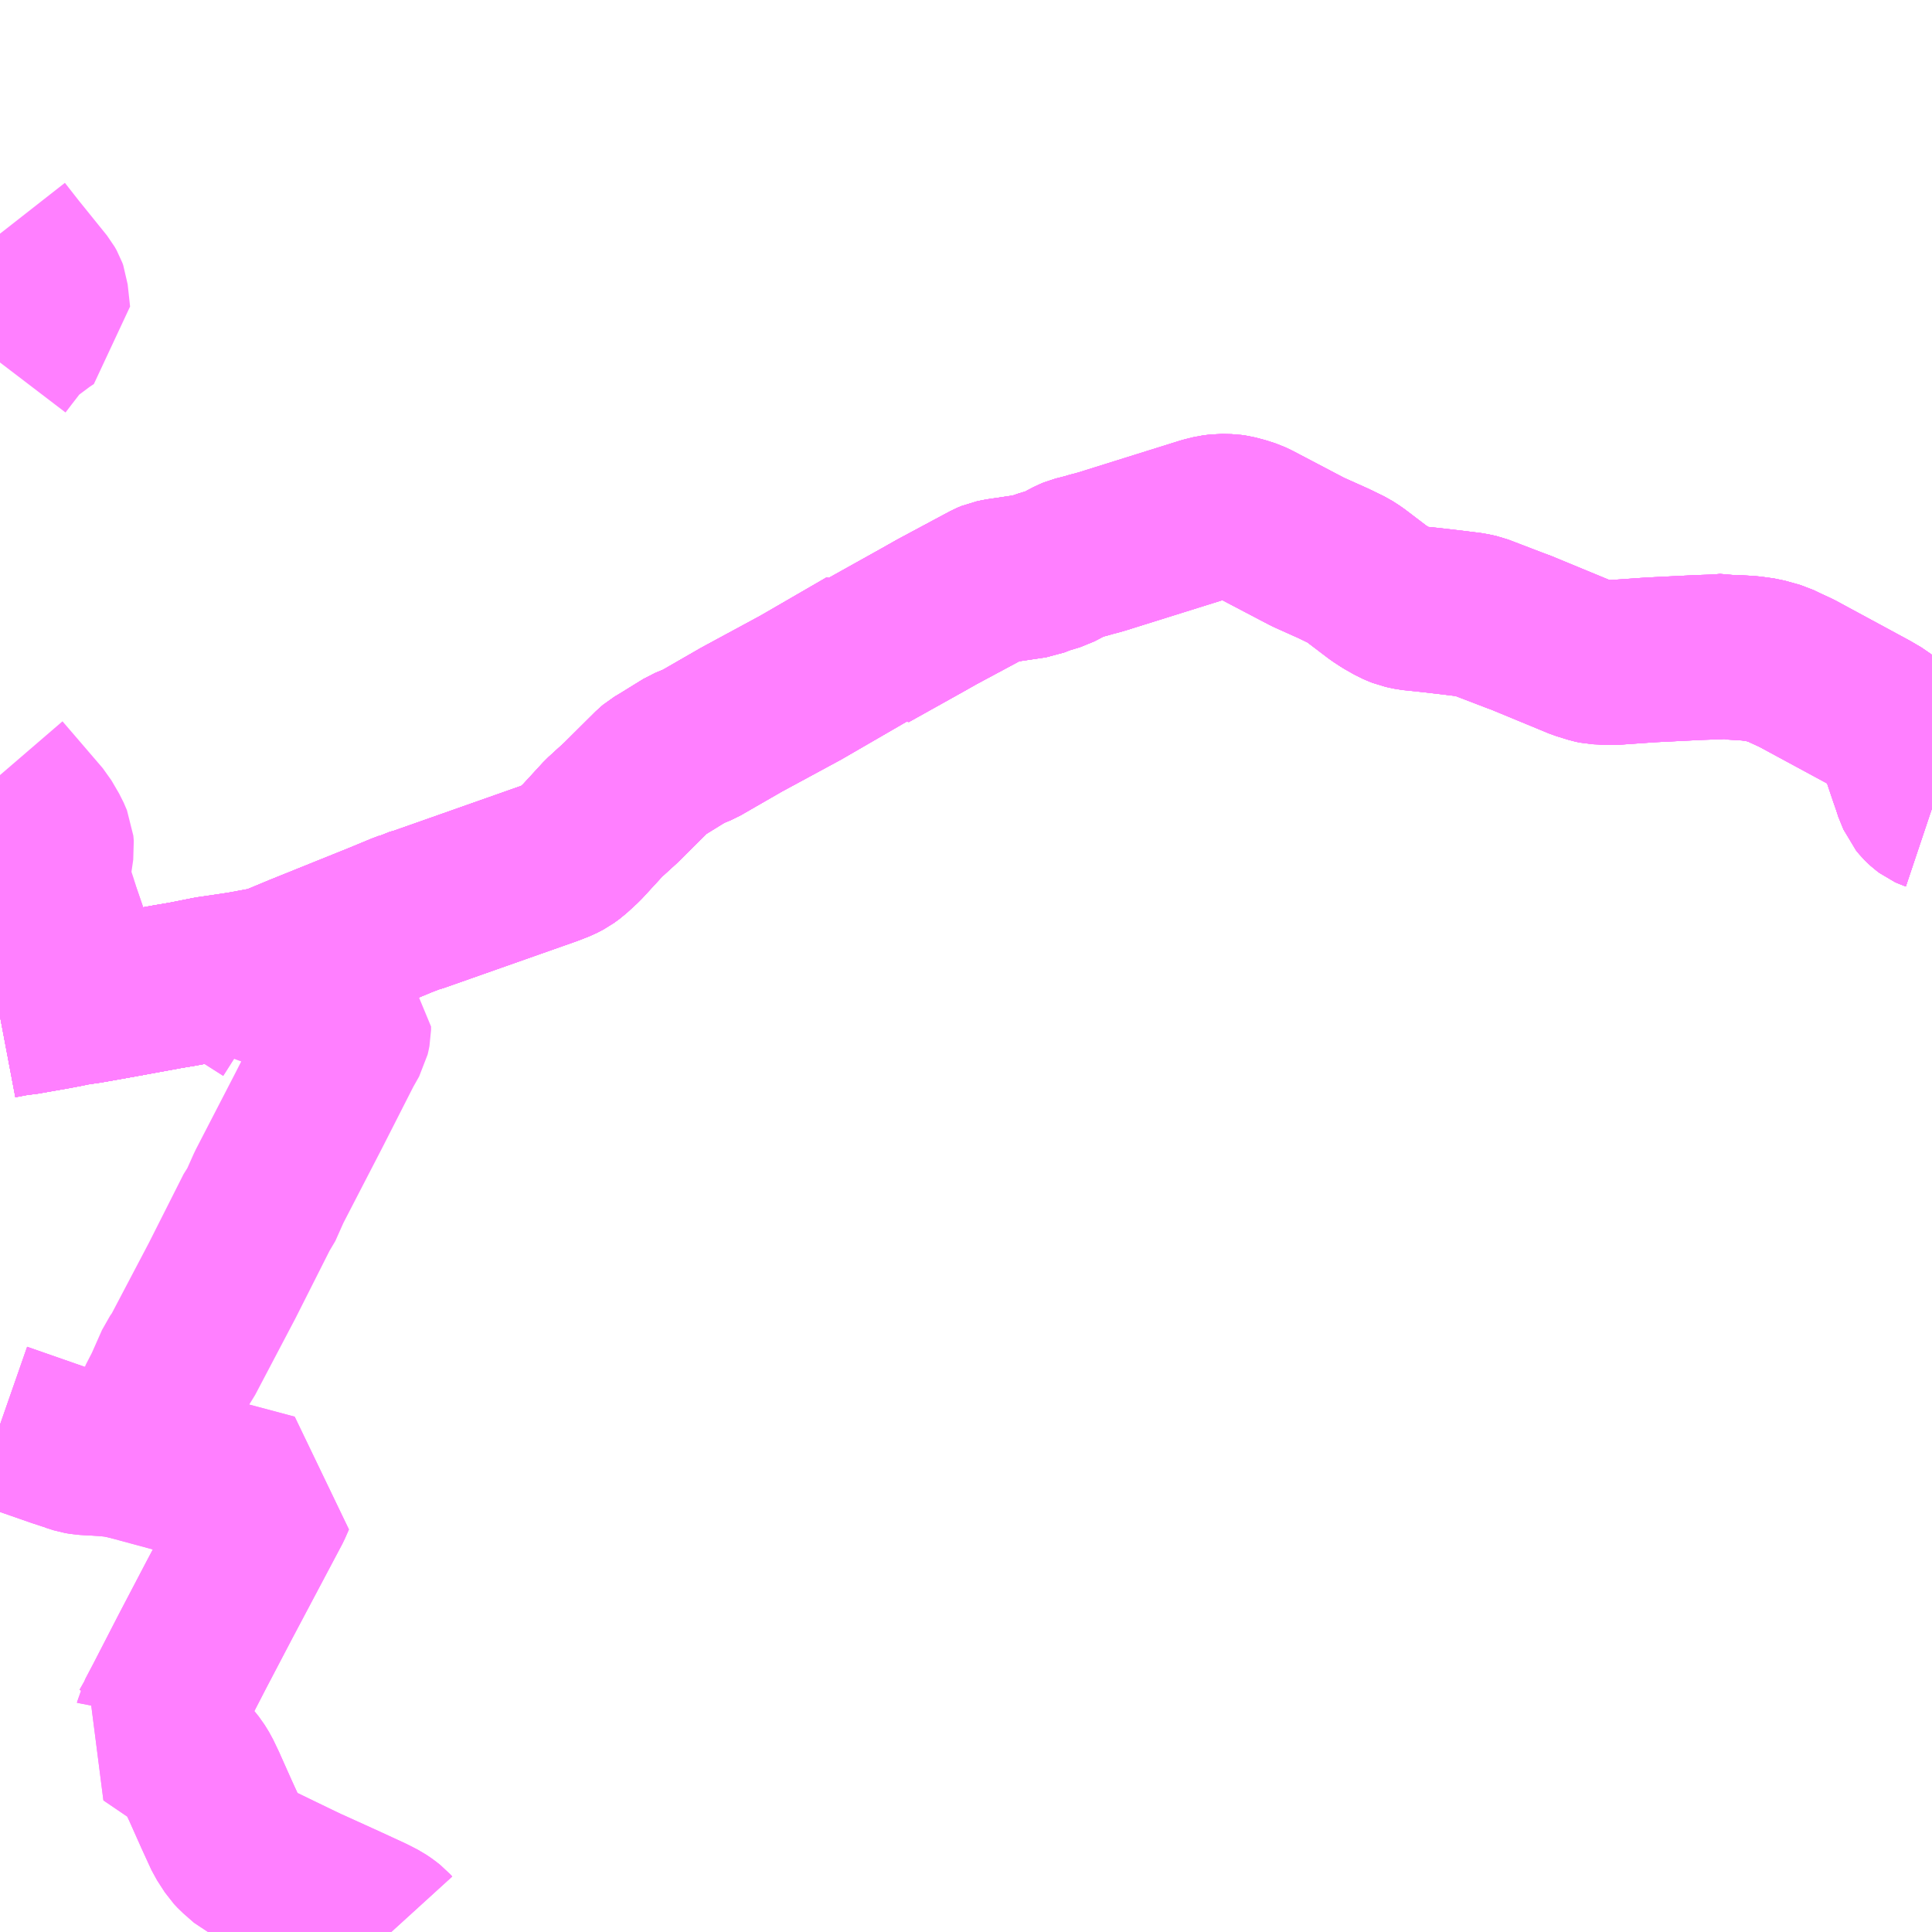 <?xml version="1.0" encoding="UTF-8"?>
<svg  xmlns="http://www.w3.org/2000/svg" xmlns:xlink="http://www.w3.org/1999/xlink" xmlns:go="http://purl.org/svgmap/profile" property="N07_001,N07_002,N07_003,N07_004,N07_005,N07_006,N07_007" viewBox="14185.547 -4306.641 8.789 8.789" go:dataArea="14185.546875 -4306.640625 8.7890625 8.7890625" >
<globalCoordinateSystem srsName="http://purl.org/crs/84" transform="matrix(100.0,0.0,0.0,-100.0,0.0,0.0)" />
<defs>
 <g id="p0" >
  <circle cx="0.0" cy="0.0" r="3" stroke="green" stroke-width="0.75" vector-effect="non-scaling-stroke" />
 </g>
</defs>
<g fill="none" fill-rule="evenodd" stroke="#FF00FF" stroke-width="0.75" opacity="0.5" vector-effect="non-scaling-stroke" stroke-linejoin="bevel" >
<path content="1,北海道中央バス（株）,栗山・長沼・三川・夕張線,20.0,16.5,16.5," xlink:title="1" d="M14187.327,-4297.852L14187.317,-4297.863L14187.298,-4297.878L14187.276,-4297.893L14187.233,-4297.915L14187.127,-4297.964L14186.951,-4298.044L14186.948,-4298.045L14186.873,-4298.081L14186.677,-4298.176L14186.628,-4298.219L14186.612,-4298.236L14186.577,-4298.29L14186.533,-4298.386L14186.475,-4298.516L14186.451,-4298.566L14186.432,-4298.597L14186.416,-4298.617L14186.397,-4298.638L14186.359,-4298.672L14186.312,-4298.704L14186.228,-4298.761L14186.235,-4298.769L14186.265,-4298.822L14186.266,-4298.827L14186.306,-4298.903L14186.423,-4299.13L14186.544,-4299.361L14186.773,-4299.793L14186.791,-4299.834L14186.382,-4299.943L14186.138,-4300.009L14186.132,-4300.011L14186.126,-4300.012L14186.077,-4300.023L14186.057,-4300.024L14186.034,-4300.027L14185.929,-4300.033L14185.905,-4300.037L14185.867,-4300.049L14185.866,-4300.05L14185.814,-4300.067L14185.765,-4300.084L14185.547,-4300.16M14185.547,-4302.018L14185.626,-4302.033L14185.653,-4302.035L14185.801,-4302.061L14185.853,-4302.071L14185.881,-4302.077L14185.948,-4302.087L14186.094,-4302.113L14186.307,-4302.152L14186.384,-4302.165L14186.505,-4302.189L14186.594,-4302.202L14186.647,-4302.21L14186.766,-4302.232L14186.783,-4302.237L14186.808,-4302.246L14186.916,-4302.291L14187.127,-4302.376L14187.276,-4302.436L14187.375,-4302.477L14187.404,-4302.488L14187.415,-4302.494L14187.446,-4302.502L14188.045,-4302.713L14188.091,-4302.731L14188.118,-4302.745L14188.144,-4302.764L14188.192,-4302.808L14188.294,-4302.919L14188.373,-4302.991L14188.521,-4303.138L14188.534,-4303.149L14188.556,-4303.162L14188.671,-4303.233L14188.729,-4303.257L14188.92,-4303.367L14189.19,-4303.513L14189.494,-4303.689L14189.499,-4303.684L14189.741,-4303.819L14189.81,-4303.858L14190.047,-4303.985L14190.066,-4303.993L14190.096,-4303.999L14190.251,-4304.022L14190.289,-4304.037L14190.352,-4304.056L14190.423,-4304.093L14190.44,-4304.1L14190.46,-4304.105L14190.487,-4304.112L14190.518,-4304.121L14190.531,-4304.124L14190.559,-4304.132L14191.029,-4304.279L14191.066,-4304.288L14191.098,-4304.292L14191.141,-4304.291L14191.162,-4304.288L14191.197,-4304.279L14191.234,-4304.267L14191.257,-4304.256L14191.497,-4304.13L14191.613,-4304.078L14191.679,-4304.046L14191.71,-4304.026L14191.818,-4303.944L14191.85,-4303.923L14191.894,-4303.898L14191.915,-4303.889L14191.93,-4303.883L14191.967,-4303.875L14192.054,-4303.866L14192.149,-4303.855L14192.238,-4303.844L14192.274,-4303.836L14192.449,-4303.769L14192.461,-4303.765L14192.737,-4303.651L14192.792,-4303.634L14192.811,-4303.63L14192.835,-4303.629L14192.869,-4303.627L14192.898,-4303.628L14193.055,-4303.639L14193.277,-4303.65L14193.365,-4303.653L14193.407,-4303.657L14193.429,-4303.651L14193.508,-4303.646L14193.566,-4303.638L14193.613,-4303.625L14193.634,-4303.619L14193.667,-4303.603L14193.691,-4303.592L14193.721,-4303.578L14194.052,-4303.399L14194.098,-4303.372L14194.127,-4303.349L14194.149,-4303.325L14194.174,-4303.292L14194.189,-4303.263L14194.205,-4303.224L14194.241,-4303.117L14194.255,-4303.077L14194.267,-4303.04L14194.273,-4303.028L14194.28,-4303.011L14194.294,-4302.994L14194.299,-4302.989L14194.31,-4302.979L14194.322,-4302.97L14194.333,-4302.965L14194.336,-4302.964"/>
<path content="1,北海道中央バス（株）,高速ゆうばり号,3.0,3.0,3.0," xlink:title="1" d="M14194.336,-4302.964L14194.333,-4302.965L14194.322,-4302.97L14194.31,-4302.979L14194.299,-4302.989L14194.294,-4302.994L14194.28,-4303.011L14194.273,-4303.028L14194.267,-4303.04L14194.255,-4303.077L14194.241,-4303.117L14194.205,-4303.224L14194.189,-4303.263L14194.174,-4303.292L14194.149,-4303.325L14194.127,-4303.349L14194.098,-4303.372L14194.052,-4303.399L14193.721,-4303.578L14193.691,-4303.592L14193.667,-4303.603L14193.634,-4303.619L14193.613,-4303.625L14193.566,-4303.638L14193.508,-4303.646L14193.429,-4303.651L14193.407,-4303.657L14193.365,-4303.653L14193.277,-4303.65L14193.055,-4303.639L14192.898,-4303.628L14192.869,-4303.627L14192.835,-4303.629L14192.811,-4303.63L14192.792,-4303.634L14192.737,-4303.651L14192.461,-4303.765L14192.449,-4303.769L14192.274,-4303.836L14192.238,-4303.844L14192.149,-4303.855L14192.054,-4303.866L14191.967,-4303.875L14191.93,-4303.883L14191.915,-4303.889L14191.894,-4303.898L14191.85,-4303.923L14191.818,-4303.944L14191.71,-4304.026L14191.679,-4304.046L14191.613,-4304.078L14191.497,-4304.13L14191.257,-4304.256L14191.234,-4304.267L14191.197,-4304.279L14191.162,-4304.288L14191.141,-4304.291L14191.098,-4304.292L14191.066,-4304.288L14191.029,-4304.279L14190.559,-4304.132L14190.531,-4304.124L14190.518,-4304.121L14190.487,-4304.112L14190.46,-4304.105L14190.44,-4304.1L14190.423,-4304.093L14190.352,-4304.056L14190.289,-4304.037L14190.251,-4304.022L14190.096,-4303.999L14190.066,-4303.993L14190.047,-4303.985L14189.81,-4303.858L14189.741,-4303.819L14189.499,-4303.684L14189.494,-4303.689L14189.19,-4303.513L14188.92,-4303.367L14188.729,-4303.257L14188.671,-4303.233L14188.556,-4303.162L14188.534,-4303.149L14188.521,-4303.138L14188.373,-4302.991L14188.294,-4302.919L14188.192,-4302.808L14188.144,-4302.764L14188.118,-4302.745L14188.091,-4302.731L14188.045,-4302.713L14187.446,-4302.502L14187.415,-4302.494L14187.404,-4302.488L14187.375,-4302.477L14187.276,-4302.436L14187.127,-4302.376L14186.916,-4302.291L14186.808,-4302.246L14186.783,-4302.237L14186.766,-4302.232L14186.647,-4302.21L14186.594,-4302.202L14186.505,-4302.189L14186.384,-4302.165L14186.307,-4302.152L14186.094,-4302.113L14185.948,-4302.087L14185.881,-4302.077L14185.853,-4302.071L14185.801,-4302.061L14185.653,-4302.035L14185.626,-4302.033L14185.547,-4302.018"/>
<path content="1,夕張鉄道（株）,南部～札幌大通,44.5,38.8,33.0," xlink:title="1" d="M14194.336,-4302.964L14194.333,-4302.965L14194.322,-4302.97L14194.31,-4302.979L14194.299,-4302.989L14194.294,-4302.994L14194.28,-4303.011L14194.273,-4303.028L14194.267,-4303.04L14194.255,-4303.077L14194.241,-4303.117L14194.205,-4303.224L14194.189,-4303.263L14194.174,-4303.292L14194.149,-4303.325L14194.127,-4303.349L14194.098,-4303.372L14194.052,-4303.399L14193.721,-4303.578L14193.691,-4303.592L14193.667,-4303.603L14193.634,-4303.619L14193.613,-4303.625L14193.566,-4303.638L14193.508,-4303.646L14193.429,-4303.651L14193.407,-4303.657L14193.365,-4303.653L14193.277,-4303.65L14193.055,-4303.639L14192.898,-4303.628L14192.869,-4303.627L14192.835,-4303.629L14192.811,-4303.63L14192.792,-4303.634L14192.737,-4303.651L14192.461,-4303.765L14192.449,-4303.769L14192.274,-4303.836L14192.238,-4303.844L14192.149,-4303.855L14192.054,-4303.866L14191.967,-4303.875L14191.93,-4303.883L14191.915,-4303.889L14191.894,-4303.898L14191.85,-4303.923L14191.818,-4303.944L14191.71,-4304.026L14191.679,-4304.046L14191.613,-4304.078L14191.497,-4304.13L14191.257,-4304.256L14191.234,-4304.267L14191.197,-4304.279L14191.162,-4304.288L14191.141,-4304.291L14191.098,-4304.292L14191.066,-4304.288L14191.029,-4304.279L14190.559,-4304.132L14190.531,-4304.124L14190.518,-4304.121L14190.487,-4304.112L14190.46,-4304.105L14190.44,-4304.1L14190.423,-4304.093L14190.352,-4304.056L14190.289,-4304.037L14190.251,-4304.022L14190.096,-4303.999L14190.066,-4303.993L14190.047,-4303.985L14189.81,-4303.858L14189.741,-4303.819L14189.499,-4303.684L14189.494,-4303.689L14189.19,-4303.513L14188.92,-4303.367L14188.729,-4303.257L14188.671,-4303.233L14188.556,-4303.162L14188.534,-4303.149L14188.521,-4303.138L14188.373,-4302.991L14188.294,-4302.919L14188.192,-4302.808L14188.144,-4302.764L14188.118,-4302.745L14188.091,-4302.731L14188.045,-4302.713L14187.446,-4302.502L14187.415,-4302.494L14187.404,-4302.488L14187.375,-4302.477L14187.276,-4302.436L14187.127,-4302.376L14186.916,-4302.291L14186.808,-4302.246L14186.783,-4302.237L14186.766,-4302.232L14186.647,-4302.21L14186.594,-4302.202L14186.505,-4302.189L14186.384,-4302.165L14186.307,-4302.152L14186.094,-4302.113L14185.948,-4302.087L14185.881,-4302.077L14185.853,-4302.071L14185.801,-4302.061L14185.653,-4302.035L14185.626,-4302.033L14185.547,-4302.018"/>
<path content="1,夕張鉄道（株）,急行　新さっぽろ駅前線,6.5,5.8,5.0," xlink:title="1" d="M14194.336,-4302.964L14194.333,-4302.965L14194.322,-4302.97L14194.31,-4302.979L14194.299,-4302.989L14194.294,-4302.994L14194.28,-4303.011L14194.273,-4303.028L14194.267,-4303.04L14194.255,-4303.077L14194.241,-4303.117L14194.205,-4303.224L14194.189,-4303.263L14194.174,-4303.292L14194.149,-4303.325L14194.127,-4303.349L14194.098,-4303.372L14194.052,-4303.399L14193.721,-4303.578L14193.691,-4303.592L14193.667,-4303.603L14193.634,-4303.619L14193.613,-4303.625L14193.566,-4303.638L14193.508,-4303.646L14193.429,-4303.651L14193.407,-4303.657L14193.365,-4303.653L14193.277,-4303.65L14193.055,-4303.639L14192.898,-4303.628L14192.869,-4303.627L14192.835,-4303.629L14192.811,-4303.63L14192.792,-4303.634L14192.737,-4303.651L14192.461,-4303.765L14192.449,-4303.769L14192.274,-4303.836L14192.238,-4303.844L14192.149,-4303.855L14192.054,-4303.866L14191.967,-4303.875L14191.93,-4303.883L14191.915,-4303.889L14191.894,-4303.898L14191.85,-4303.923L14191.818,-4303.944L14191.71,-4304.026L14191.679,-4304.046L14191.613,-4304.078L14191.497,-4304.13L14191.257,-4304.256L14191.234,-4304.267L14191.197,-4304.279L14191.162,-4304.288L14191.141,-4304.291L14191.098,-4304.292L14191.066,-4304.288L14191.029,-4304.279L14190.559,-4304.132L14190.531,-4304.124L14190.518,-4304.121L14190.487,-4304.112L14190.46,-4304.105L14190.44,-4304.1L14190.423,-4304.093L14190.352,-4304.056L14190.289,-4304.037L14190.251,-4304.022L14190.096,-4303.999L14190.066,-4303.993L14190.047,-4303.985L14189.81,-4303.858L14189.741,-4303.819L14189.499,-4303.684L14189.494,-4303.689L14189.19,-4303.513L14188.92,-4303.367L14188.729,-4303.257L14188.671,-4303.233L14188.556,-4303.162L14188.534,-4303.149L14188.521,-4303.138L14188.373,-4302.991L14188.294,-4302.919L14188.192,-4302.808L14188.144,-4302.764L14188.118,-4302.745L14188.091,-4302.731L14188.045,-4302.713L14187.446,-4302.502L14187.415,-4302.494L14187.404,-4302.488L14187.375,-4302.477L14187.276,-4302.436L14187.127,-4302.376L14186.916,-4302.291L14186.808,-4302.246L14186.783,-4302.237L14186.766,-4302.232L14186.647,-4302.21L14186.594,-4302.202L14186.505,-4302.189L14186.384,-4302.165L14186.307,-4302.152L14186.094,-4302.113L14185.948,-4302.087L14185.881,-4302.077L14185.853,-4302.071L14185.801,-4302.061L14185.653,-4302.035L14185.626,-4302.033L14185.547,-4302.018"/>
<path content="1,夕張鉄道（株）,新さっぽろ駅前線,3.5,3.3,3.0," xlink:title="1" d="M14194.336,-4302.964L14194.333,-4302.965L14194.322,-4302.97L14194.31,-4302.979L14194.299,-4302.989L14194.294,-4302.994L14194.28,-4303.011L14194.273,-4303.028L14194.267,-4303.04L14194.255,-4303.077L14194.241,-4303.117L14194.205,-4303.224L14194.189,-4303.263L14194.174,-4303.292L14194.149,-4303.325L14194.127,-4303.349L14194.098,-4303.372L14194.052,-4303.399L14193.721,-4303.578L14193.691,-4303.592L14193.667,-4303.603L14193.634,-4303.619L14193.613,-4303.625L14193.566,-4303.638L14193.508,-4303.646L14193.429,-4303.651L14193.407,-4303.657L14193.365,-4303.653L14193.277,-4303.65L14193.055,-4303.639L14192.898,-4303.628L14192.869,-4303.627L14192.835,-4303.629L14192.811,-4303.63L14192.792,-4303.634L14192.737,-4303.651L14192.461,-4303.765L14192.449,-4303.769L14192.274,-4303.836L14192.238,-4303.844L14192.149,-4303.855L14192.054,-4303.866L14191.967,-4303.875L14191.93,-4303.883L14191.915,-4303.889L14191.894,-4303.898L14191.85,-4303.923L14191.818,-4303.944L14191.71,-4304.026L14191.679,-4304.046L14191.613,-4304.078L14191.497,-4304.13L14191.257,-4304.256L14191.234,-4304.267L14191.197,-4304.279L14191.162,-4304.288L14191.141,-4304.291L14191.098,-4304.292L14191.066,-4304.288L14191.029,-4304.279L14190.559,-4304.132L14190.531,-4304.124L14190.518,-4304.121L14190.487,-4304.112L14190.46,-4304.105L14190.44,-4304.1L14190.423,-4304.093L14190.352,-4304.056L14190.289,-4304.037L14190.251,-4304.022L14190.096,-4303.999L14190.066,-4303.993L14190.047,-4303.985L14189.81,-4303.858L14189.741,-4303.819L14189.499,-4303.684L14189.494,-4303.689L14189.19,-4303.513L14188.92,-4303.367L14188.729,-4303.257L14188.671,-4303.233L14188.556,-4303.162L14188.534,-4303.149L14188.521,-4303.138L14188.373,-4302.991L14188.294,-4302.919L14188.192,-4302.808L14188.144,-4302.764L14188.118,-4302.745L14188.091,-4302.731L14188.045,-4302.713L14187.446,-4302.502L14187.415,-4302.494L14187.404,-4302.488L14187.375,-4302.477L14187.276,-4302.436L14187.127,-4302.376L14186.916,-4302.291L14186.808,-4302.246L14186.783,-4302.237L14186.766,-4302.232L14186.647,-4302.21L14186.594,-4302.202L14186.505,-4302.189L14186.384,-4302.165L14186.307,-4302.152L14186.094,-4302.113L14185.948,-4302.087L14185.881,-4302.077L14185.853,-4302.071L14185.801,-4302.061L14185.653,-4302.035L14185.626,-4302.033L14185.547,-4302.018"/>
<path content="2,栗山町,スクールAコース,1.0,0.0,0.0," xlink:title="2" d="M14187.327,-4297.852L14187.317,-4297.863L14187.298,-4297.878L14187.276,-4297.893L14187.233,-4297.915L14187.127,-4297.964L14186.951,-4298.044L14186.948,-4298.045L14186.873,-4298.081L14186.677,-4298.176L14186.628,-4298.219L14186.612,-4298.236L14186.577,-4298.29L14186.533,-4298.386L14186.475,-4298.516L14186.451,-4298.566L14186.432,-4298.597L14186.416,-4298.617L14186.397,-4298.638L14186.359,-4298.672L14186.312,-4298.704L14186.228,-4298.761L14186.235,-4298.769L14186.265,-4298.822L14186.266,-4298.827L14186.306,-4298.903L14186.423,-4299.13L14186.544,-4299.361L14186.773,-4299.793L14186.791,-4299.834L14186.382,-4299.943L14186.138,-4300.009L14186.132,-4300.011L14186.126,-4300.012L14186.077,-4300.023L14186.057,-4300.024L14186.034,-4300.027L14185.929,-4300.033L14185.905,-4300.037L14185.867,-4300.049L14185.866,-4300.05L14185.814,-4300.067L14185.765,-4300.084L14185.547,-4300.16M14185.547,-4302.018L14185.626,-4302.033L14185.653,-4302.035L14185.801,-4302.061L14185.853,-4302.071L14185.881,-4302.077L14185.948,-4302.087L14186.094,-4302.113L14186.307,-4302.152L14186.384,-4302.165"/>
<path content="2,栗山町,スクールAコース,1.0,0.0,0.0," xlink:title="2" d="M14186.384,-4302.165L14186.246,-4301.948"/>
<path content="2,栗山町,スクールAコース,1.0,0.0,0.0," xlink:title="2" d="M14186.505,-4302.189L14186.384,-4302.165"/>
<path content="2,栗山町,スクールBコース,1.0,0.0,0.0," xlink:title="2" d="M14185.547,-4300.16L14185.765,-4300.084L14185.814,-4300.067L14185.866,-4300.05L14185.867,-4300.049L14185.905,-4300.037L14185.929,-4300.033L14186.034,-4300.027L14186.057,-4300.024L14186.077,-4300.023L14186.126,-4300.012L14186.132,-4300.011L14186.138,-4300.009L14186.222,-4300.165L14186.266,-4300.247L14186.271,-4300.262L14186.303,-4300.324L14186.354,-4300.439L14186.376,-4300.47L14186.558,-4300.816L14186.717,-4301.131L14186.73,-4301.148L14186.771,-4301.24L14186.953,-4301.592L14187.096,-4301.873L14187.127,-4301.928L14187.13,-4301.941L14187.133,-4301.956L14187.133,-4301.963L14187.133,-4301.971L14187.127,-4301.977L14187.107,-4302.011L14187.105,-4302.014L14187.094,-4302.032L14187.082,-4302.045L14187.067,-4302.056L14187.049,-4302.065L14186.647,-4302.21"/>
<path content="2,栗山町,スクールBコース,1.0,0.0,0.0," xlink:title="2" d="M14186.307,-4302.152L14186.384,-4302.165"/>
<path content="2,栗山町,スクールBコース,1.0,0.0,0.0," xlink:title="2" d="M14186.384,-4302.165L14186.246,-4301.948"/>
<path content="2,栗山町,スクールBコース,1.0,0.0,0.0," xlink:title="2" d="M14186.647,-4302.21L14186.594,-4302.202L14186.505,-4302.189L14186.384,-4302.165"/>
<path content="2,栗山町,スクールBコース,1.0,0.0,0.0," xlink:title="2" d="M14186.647,-4302.21L14186.766,-4302.232L14186.783,-4302.237L14186.808,-4302.246L14186.916,-4302.291L14187.127,-4302.376L14187.276,-4302.436L14187.375,-4302.477L14187.404,-4302.488L14187.415,-4302.494L14187.446,-4302.502L14188.045,-4302.713L14188.091,-4302.731L14188.118,-4302.745L14188.144,-4302.764L14188.192,-4302.808L14188.294,-4302.919L14188.373,-4302.991L14188.521,-4303.138L14188.534,-4303.149L14188.556,-4303.162L14188.671,-4303.233L14188.729,-4303.257L14188.92,-4303.367L14189.19,-4303.513L14189.494,-4303.689L14189.499,-4303.684L14189.741,-4303.819L14189.81,-4303.858L14190.047,-4303.985L14190.066,-4303.993L14190.096,-4303.999L14190.251,-4304.022L14190.289,-4304.037"/>
<path content="3,栗山町,栗山継率線1,1.5,1.5,0.0," xlink:title="3" d="M14185.547,-4302.582L14185.547,-4302.582L14185.589,-4302.573L14185.693,-4302.547L14185.8,-4302.524L14185.805,-4302.505L14185.907,-4302.208L14185.934,-4302.127L14185.948,-4302.087L14186.094,-4302.113L14186.307,-4302.152L14186.384,-4302.165L14186.505,-4302.189"/>
<path content="3,栗山町,栗山継率線2,2.0,0.0,0.0," xlink:title="3" d="M14185.547,-4302.018L14185.626,-4302.033L14185.653,-4302.035L14185.801,-4302.061L14185.853,-4302.071L14185.881,-4302.077L14185.948,-4302.087L14186.094,-4302.113L14186.307,-4302.152L14186.384,-4302.165L14186.505,-4302.189"/>
<path content="3,栗山町,栗山継率線3,1.0,0.0,0.0," xlink:title="3" d="M14185.547,-4305.578L14185.612,-4305.495L14185.742,-4305.334L14185.751,-4305.318L14185.755,-4305.307L14185.766,-4305.206L14185.739,-4305.188L14185.672,-4305.138L14185.63,-4305.101L14185.61,-4305.074L14185.576,-4305.03L14185.547,-4304.992M14185.547,-4303.115L14185.621,-4303.029L14185.73,-4302.902L14185.765,-4302.842L14185.78,-4302.807L14185.782,-4302.784L14185.774,-4302.729L14185.765,-4302.667L14185.762,-4302.651L14185.763,-4302.636L14185.772,-4302.609L14185.8,-4302.524L14185.805,-4302.505L14185.907,-4302.208L14185.934,-4302.127L14185.948,-4302.087L14186.094,-4302.113L14186.307,-4302.152L14186.384,-4302.165L14186.505,-4302.189"/>
</g>
</svg>
